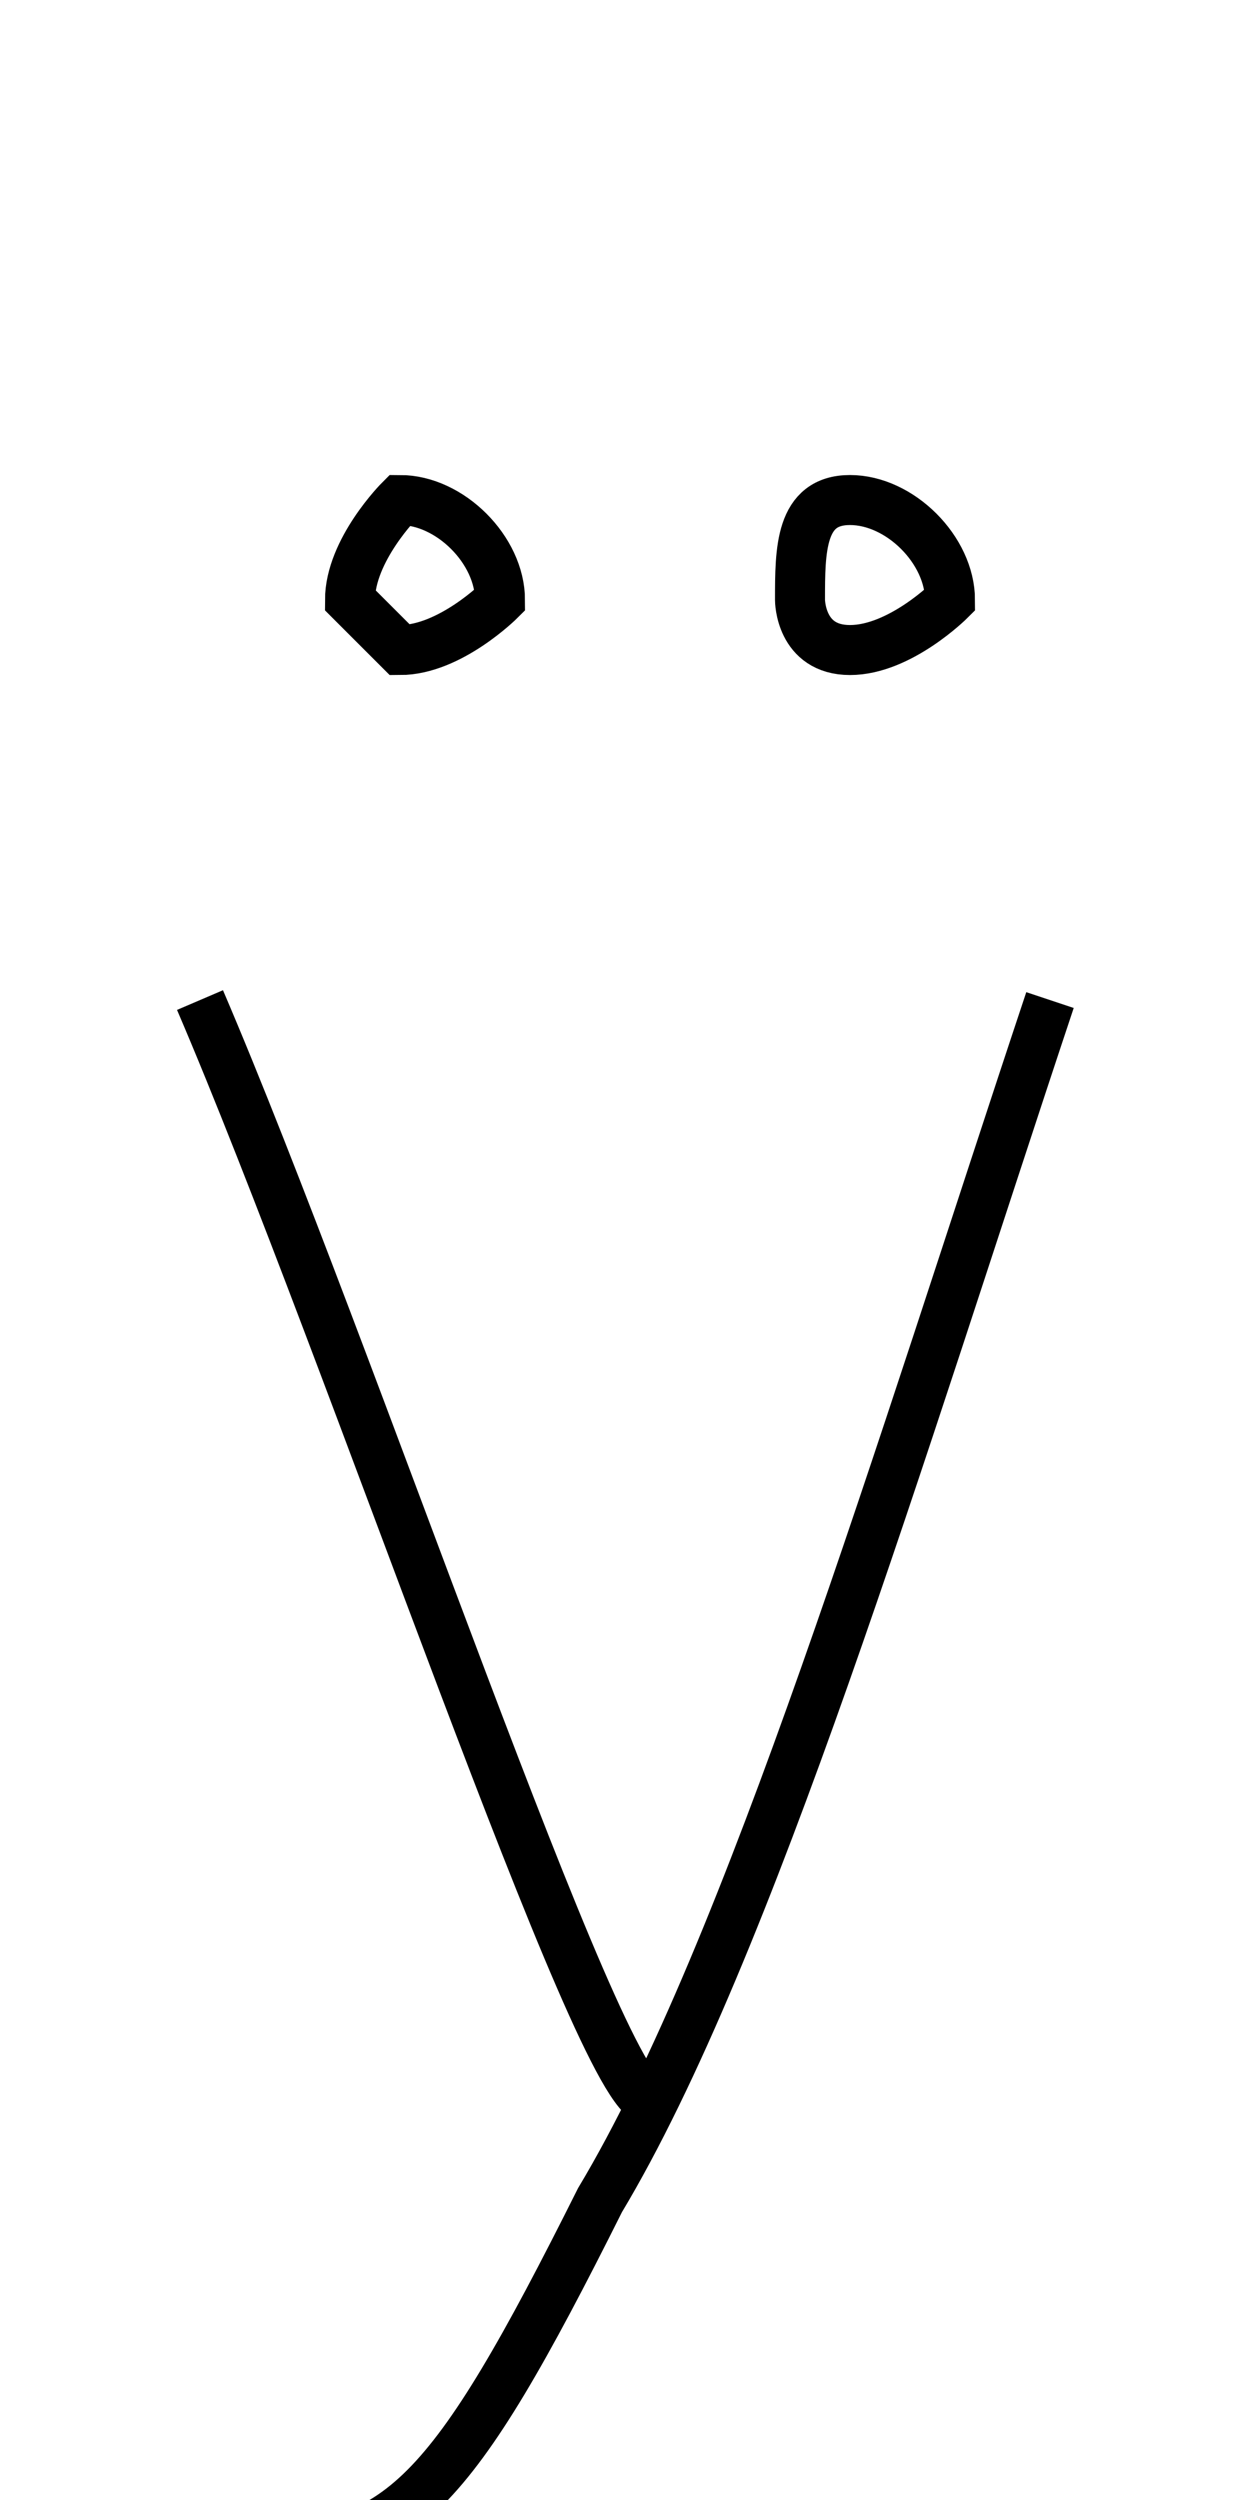 <?xml version='1.0' encoding='utf8'?>
<svg viewBox="0.0 -6.0 25.2 50.0" version="1.1" xmlns="http://www.w3.org/2000/svg">
<rect x="0.0" y="-6.0" width="25.2" height="50.0" fill="#808080" stroke="none"/>
<rect x="-1000" y="-1000" width="2000" height="2000" stroke="white" fill="white"/>
<g style="fill:white;stroke:#000000;  stroke-width:1">
<path d="M 8 -31 C 9 -31 10 -32 10 -32 C 10 -33 9 -34 8 -34 C 8 -34 7 -33 7 -32 C 7 -32 8 -31 8 -31 Z M 17 -31 C 18 -31 19 -32 19 -32 C 19 -33 18 -34 17 -34 C 16 -34 16 -33 16 -32 C 16 -32 16 -31 17 -31 Z M 4 -24 C 7 -17 12 -2 13 -2 M 21 -24 C 18 -15 15 -5 12 0 C 9 6 8 7 5 7 L 3 7" transform="translate(0.0 38.0)" />
</g>
</svg>